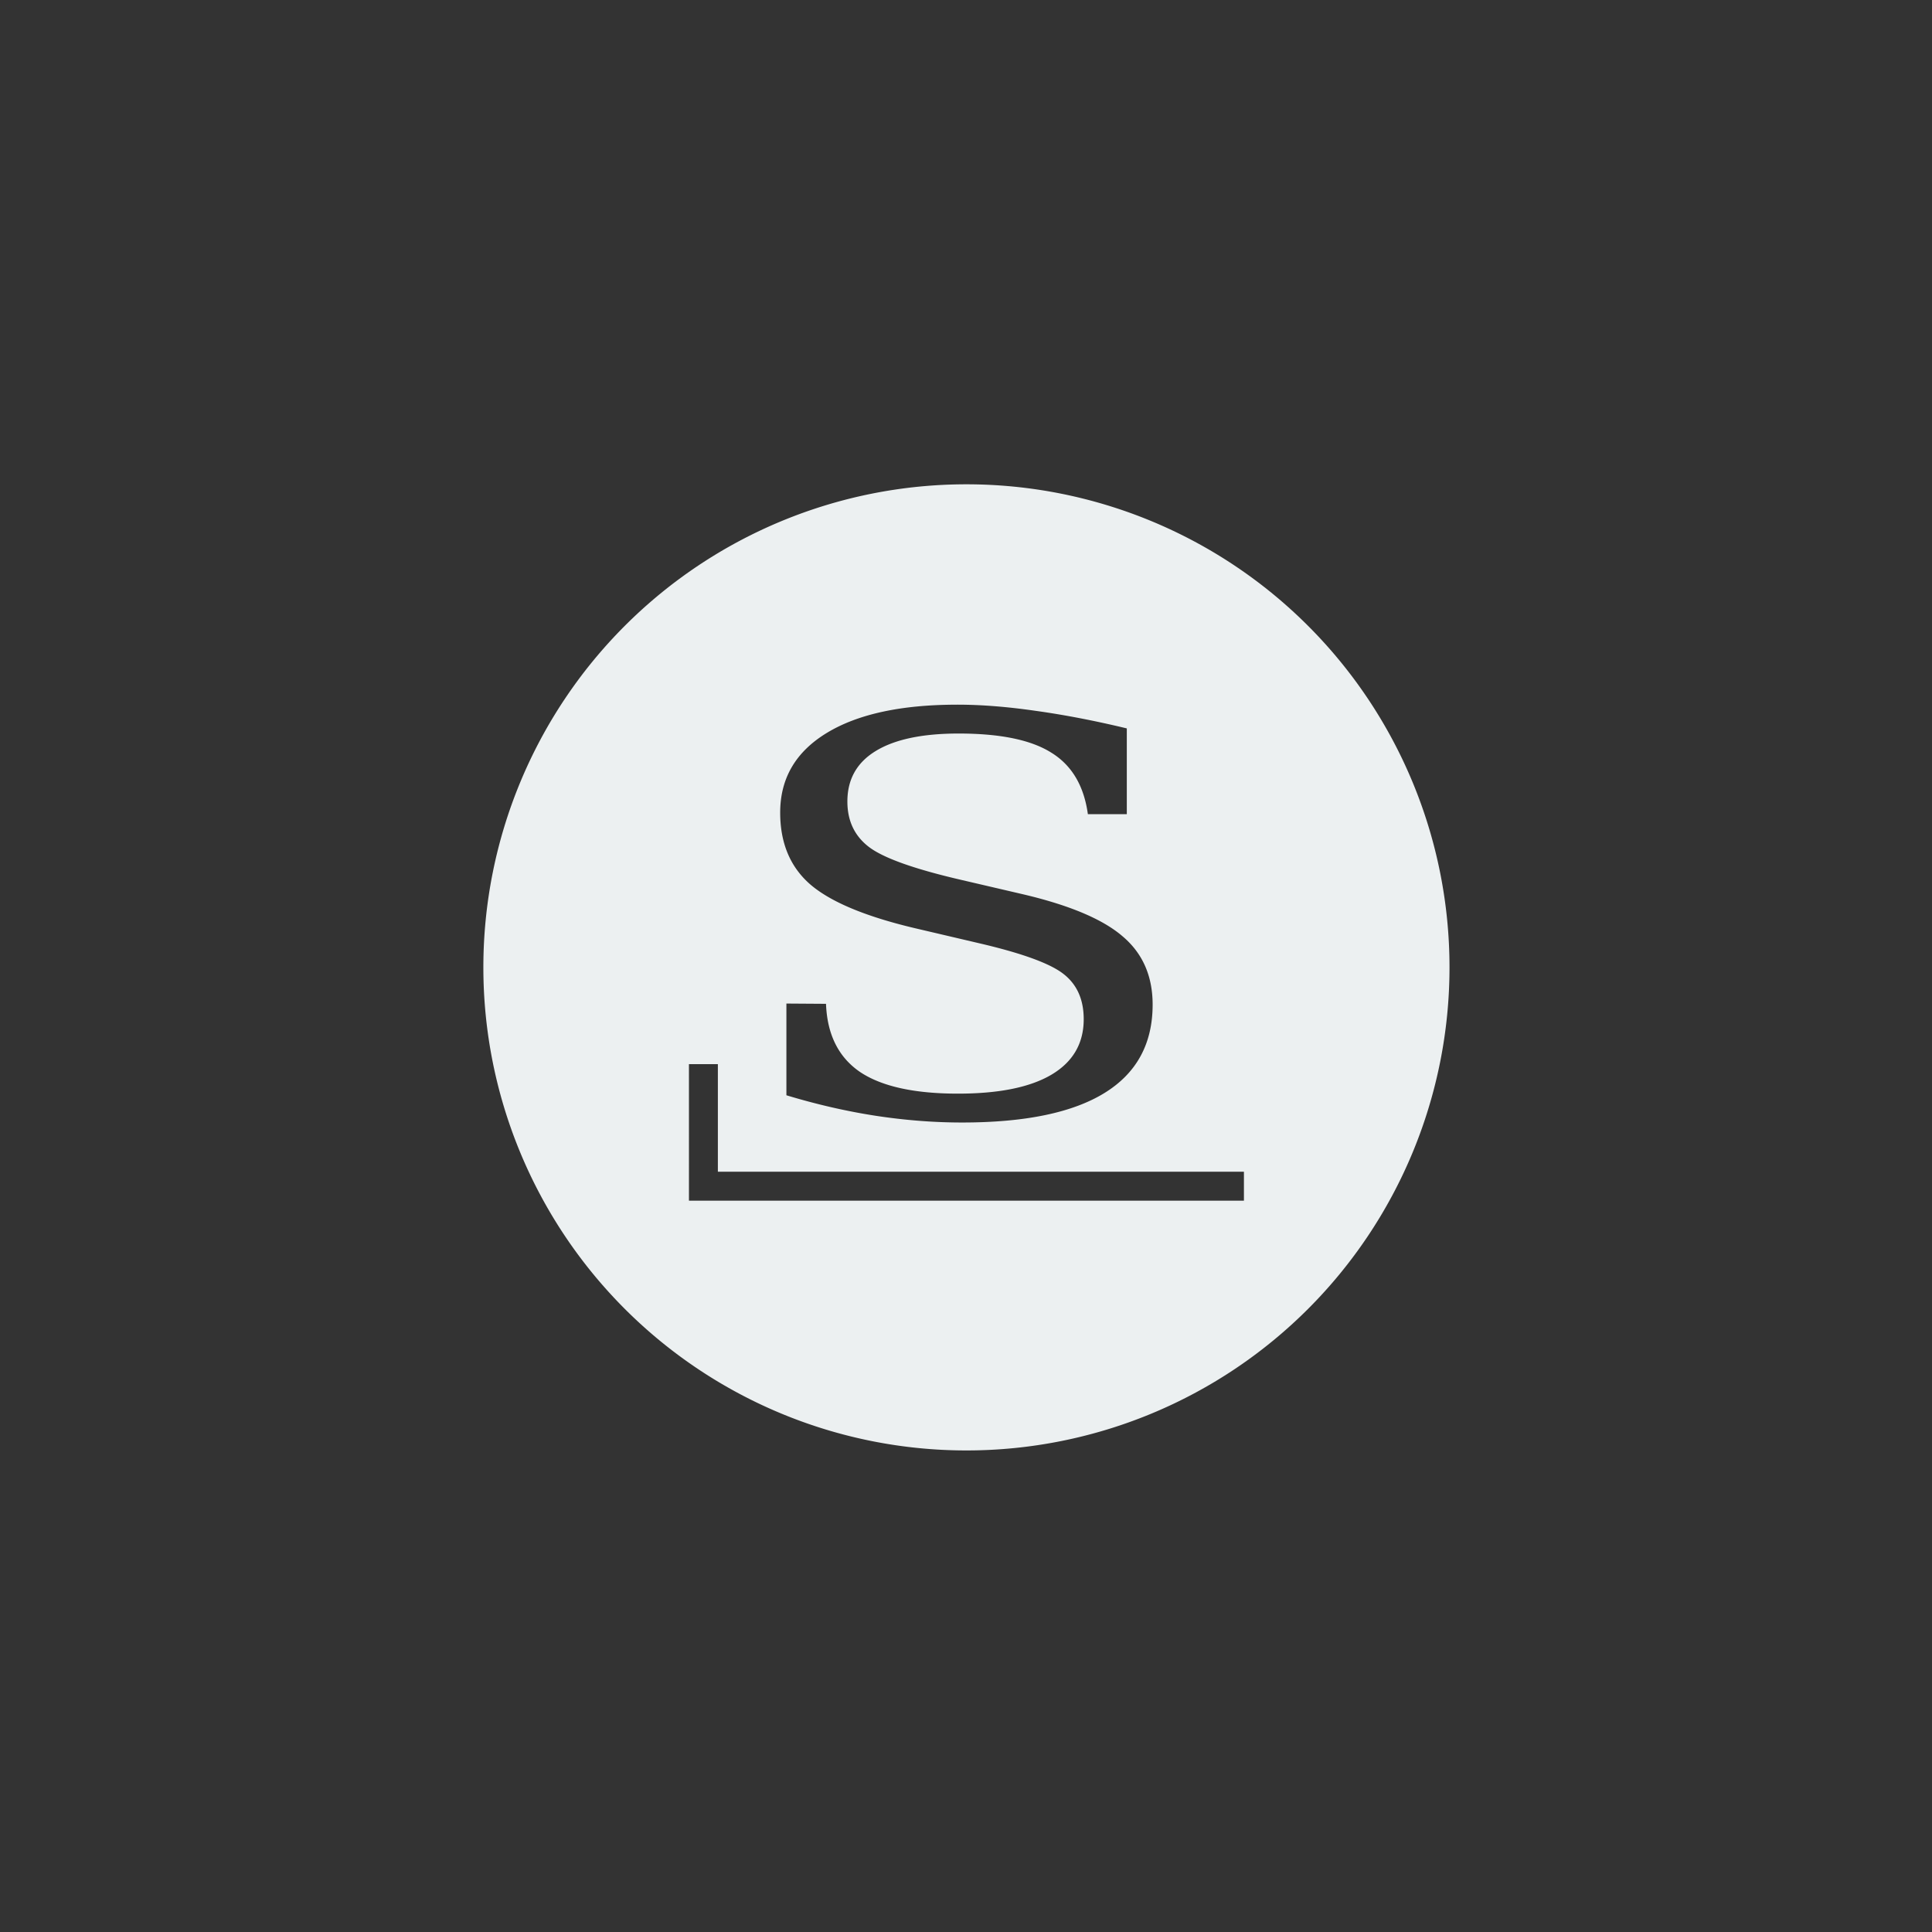 <?xml version="1.0" encoding="UTF-8" standalone="no"?>
<!-- Created with Inkscape (http://www.inkscape.org/) -->

<svg
   width="400"
   height="400"
   viewBox="0 0 375 375"
   id="svg2"
   version="1.1"
   inkscape:version="1.1.2 (0a00cf5339, 2022-02-04)"
   sodipodi:docname="os_slackware.svg"
   inkscape:export-filename="../icons/os_slackware.png"
   inkscape:export-xdpi="30.719999"
   inkscape:export-ydpi="30.719999"
   xmlns:inkscape="http://www.inkscape.org/namespaces/inkscape"
   xmlns:sodipodi="http://sodipodi.sourceforge.net/DTD/sodipodi-0.dtd"
   xmlns="http://www.w3.org/2000/svg"
   xmlns:svg="http://www.w3.org/2000/svg"
   xmlns:rdf="http://www.w3.org/1999/02/22-rdf-syntax-ns#"
   xmlns:cc="http://creativecommons.org/ns#"
   xmlns:dc="http://purl.org/dc/elements/1.1/">
  <rect x="0" y="0" width="375" height="375" fill="#333333" stroke="none"/>
  <defs
     id="defs4" />
  <sodipodi:namedview
     id="base"
     pagecolor="#21252e"
     bordercolor="#bebebe"
     borderopacity="1"
     inkscape:pageopacity="0"
     inkscape:pageshadow="2"
     inkscape:zoom="0.88591022"
     inkscape:cx="288.96833"
     inkscape:cy="230.83603"
     inkscape:document-units="px"
     inkscape:current-layer="svg2"
     showgrid="false"
     inkscape:window-width="1942"
     inkscape:window-height="1082"
     inkscape:window-x="527"
     inkscape:window-y="233"
     inkscape:window-maximized="0"
     units="px"
     inkscape:showpageshadow="false"
     showguides="true"
     inkscape:guide-bbox="true"
     inkscape:snap-global="true"
     inkscape:snap-bbox="true"
     inkscape:snap-others="false"
     fit-margin-top="0"
     fit-margin-left="0"
     fit-margin-right="0"
     fit-margin-bottom="0"
     inkscape:pagecheckerboard="0"
     width="400px"
     inkscape:bbox-paths="true"
     inkscape:bbox-nodes="true"
     inkscape:snap-nodes="false">
    <sodipodi:guide
       position="93.75,375"
       orientation="-1,0"
       id="guide839"
       inkscape:label=""
       inkscape:locked="false"
       inkscape:color="rgb(0,0,255)" />
    <sodipodi:guide
       position="281.25,375"
       orientation="-1,0"
       id="guide841"
       inkscape:label=""
       inkscape:locked="false"
       inkscape:color="rgb(0,0,255)" />
    <sodipodi:guide
       position="0,281.25"
       orientation="0,1"
       id="guide843"
       inkscape:label=""
       inkscape:locked="false"
       inkscape:color="rgb(0,0,255)" />
    <sodipodi:guide
       position="0,93.75"
       orientation="0,1"
       id="guide845"
       inkscape:label=""
       inkscape:locked="false"
       inkscape:color="rgb(0,0,255)" />
  </sodipodi:namedview>
  <path
     style="display:inline;opacity:1;fill:#ecf0f1;fill-opacity:1;stroke:none;stroke-width:3.226;stroke-linecap:round;stroke-linejoin:miter;stroke-miterlimit:4;stroke-dasharray:none;stroke-opacity:1"
     d="m 183.579,576.71 a 30.522,30.522 0 0 0 -30.522,30.522 30.522,30.522 0 0 0 30.522,30.522 30.522,30.522 0 0 0 30.522,-30.522 30.522,30.522 0 0 0 -30.522,-30.522 z m -0.577,13.923 c 1.509,0 3.164,0.131 4.963,0.392 1.8,0.25 3.715,0.619 5.747,1.108 v 5.42 h -2.46 c -0.247,-1.795 -1.016,-3.09 -2.308,-3.886 -1.277,-0.807 -3.229,-1.21 -5.856,-1.21 -2.293,0 -4.042,0.369 -5.246,1.108 -1.19,0.727 -1.785,1.79 -1.785,3.187 0,1.216 0.45,2.17 1.35,2.863 0.9,0.693 2.808,1.38 5.725,2.062 l 4.027,0.938 c 2.946,0.693 5.043,1.579 6.291,2.659 1.263,1.068 1.894,2.505 1.894,4.312 0,2.466 -1.009,4.324 -3.026,5.573 -2.017,1.25 -5.021,1.875 -9.012,1.875 -1.785,0 -3.606,-0.142 -5.464,-0.426 -1.843,-0.284 -3.722,-0.716 -5.638,-1.295 v -5.795 l 2.503,0.017 c 0.072,1.932 0.784,3.363 2.133,4.295 1.364,0.92 3.432,1.38 6.204,1.38 2.583,0 4.549,-0.398 5.899,-1.193 1.364,-0.807 2.046,-1.977 2.046,-3.511 0,-1.227 -0.414,-2.17 -1.241,-2.829 -0.813,-0.659 -2.54,-1.301 -5.181,-1.926 l -4.288,-1.005 c -3.106,-0.739 -5.297,-1.659 -6.574,-2.761 -1.263,-1.102 -1.894,-2.613 -1.894,-4.534 0,-2.159 0.98,-3.835 2.939,-5.028 1.959,-1.193 4.709,-1.789 8.25,-1.789 z m -16.956,22.713 h 1.828 v 6.798 h 33.238 v 1.828 h -35.065 z"
     id="path4191"
     inkscape:connector-curvature="0"
     transform="matrix(3.072,0,0,3.072,-376.371,-1677.65)" />
</svg>
